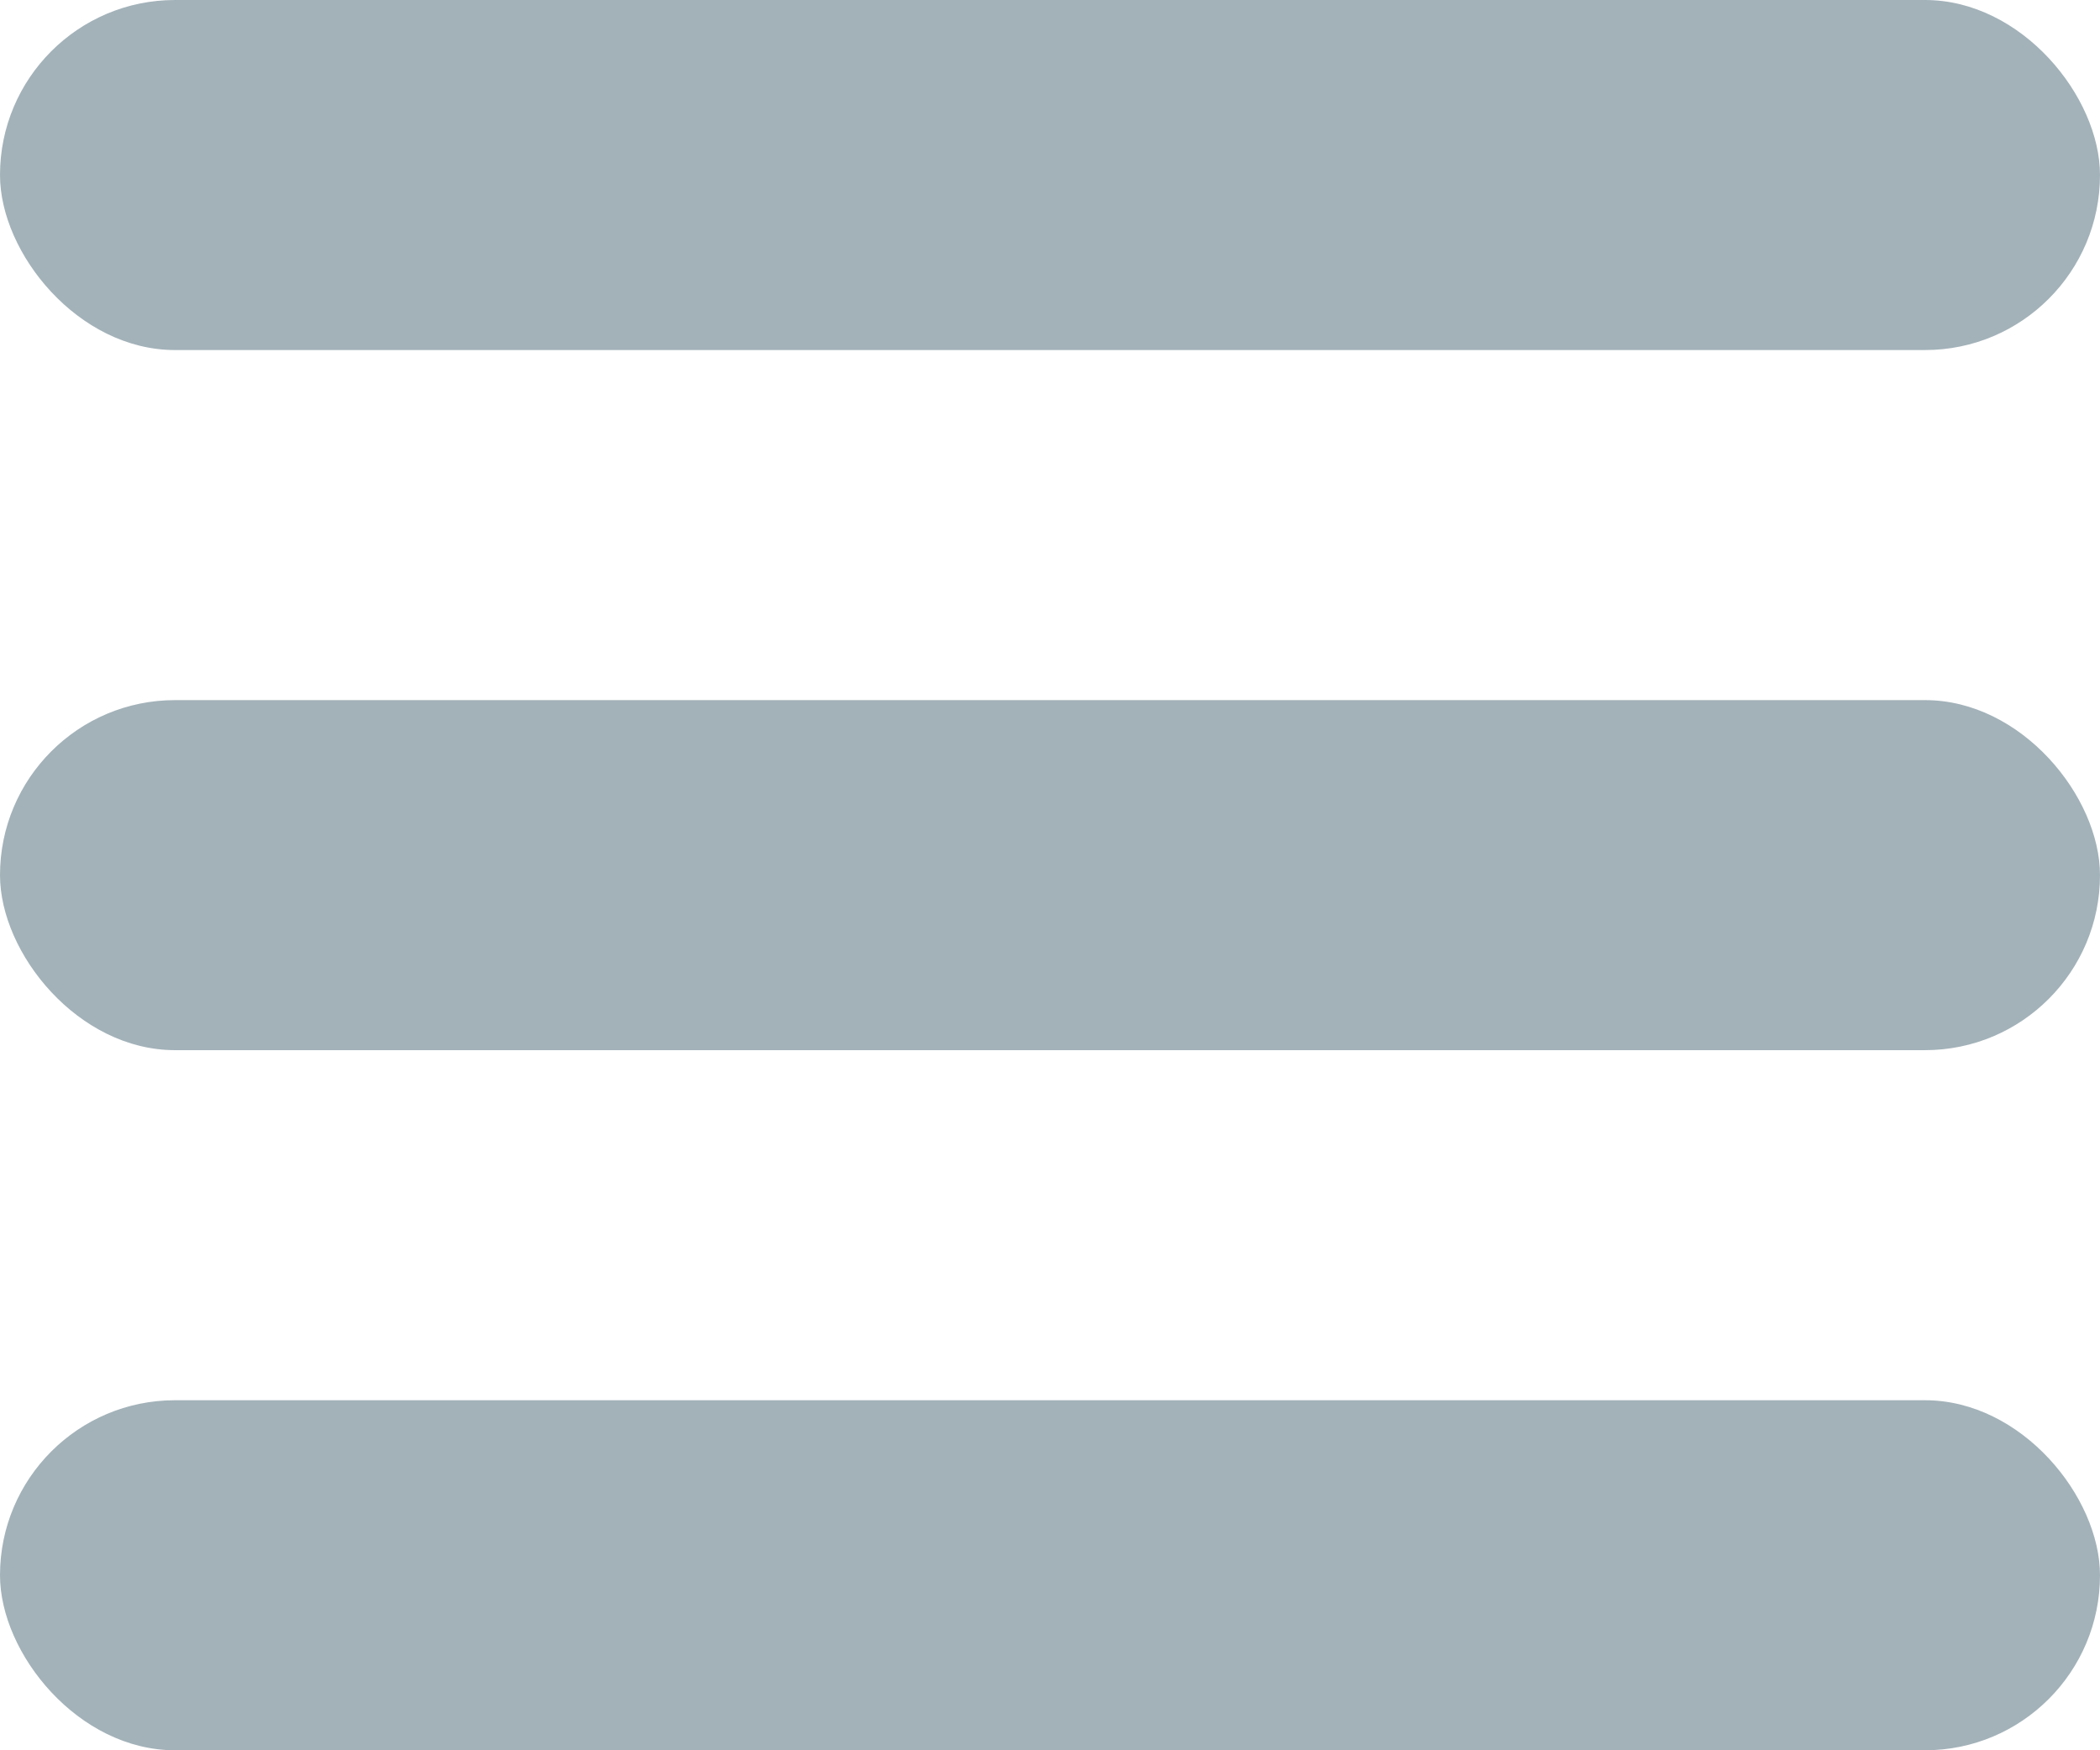 <svg xmlns="http://www.w3.org/2000/svg" width="12" height="10" viewBox="0 0 12 10">
    <g fill="#A3B2B9" fill-rule="evenodd">
        <rect width="12" height="2" rx="1"/>
        <rect width="12" height="2" y="4" rx="1"/>
        <rect width="12" height="2" y="8" rx="1"/>
    </g>
</svg>
